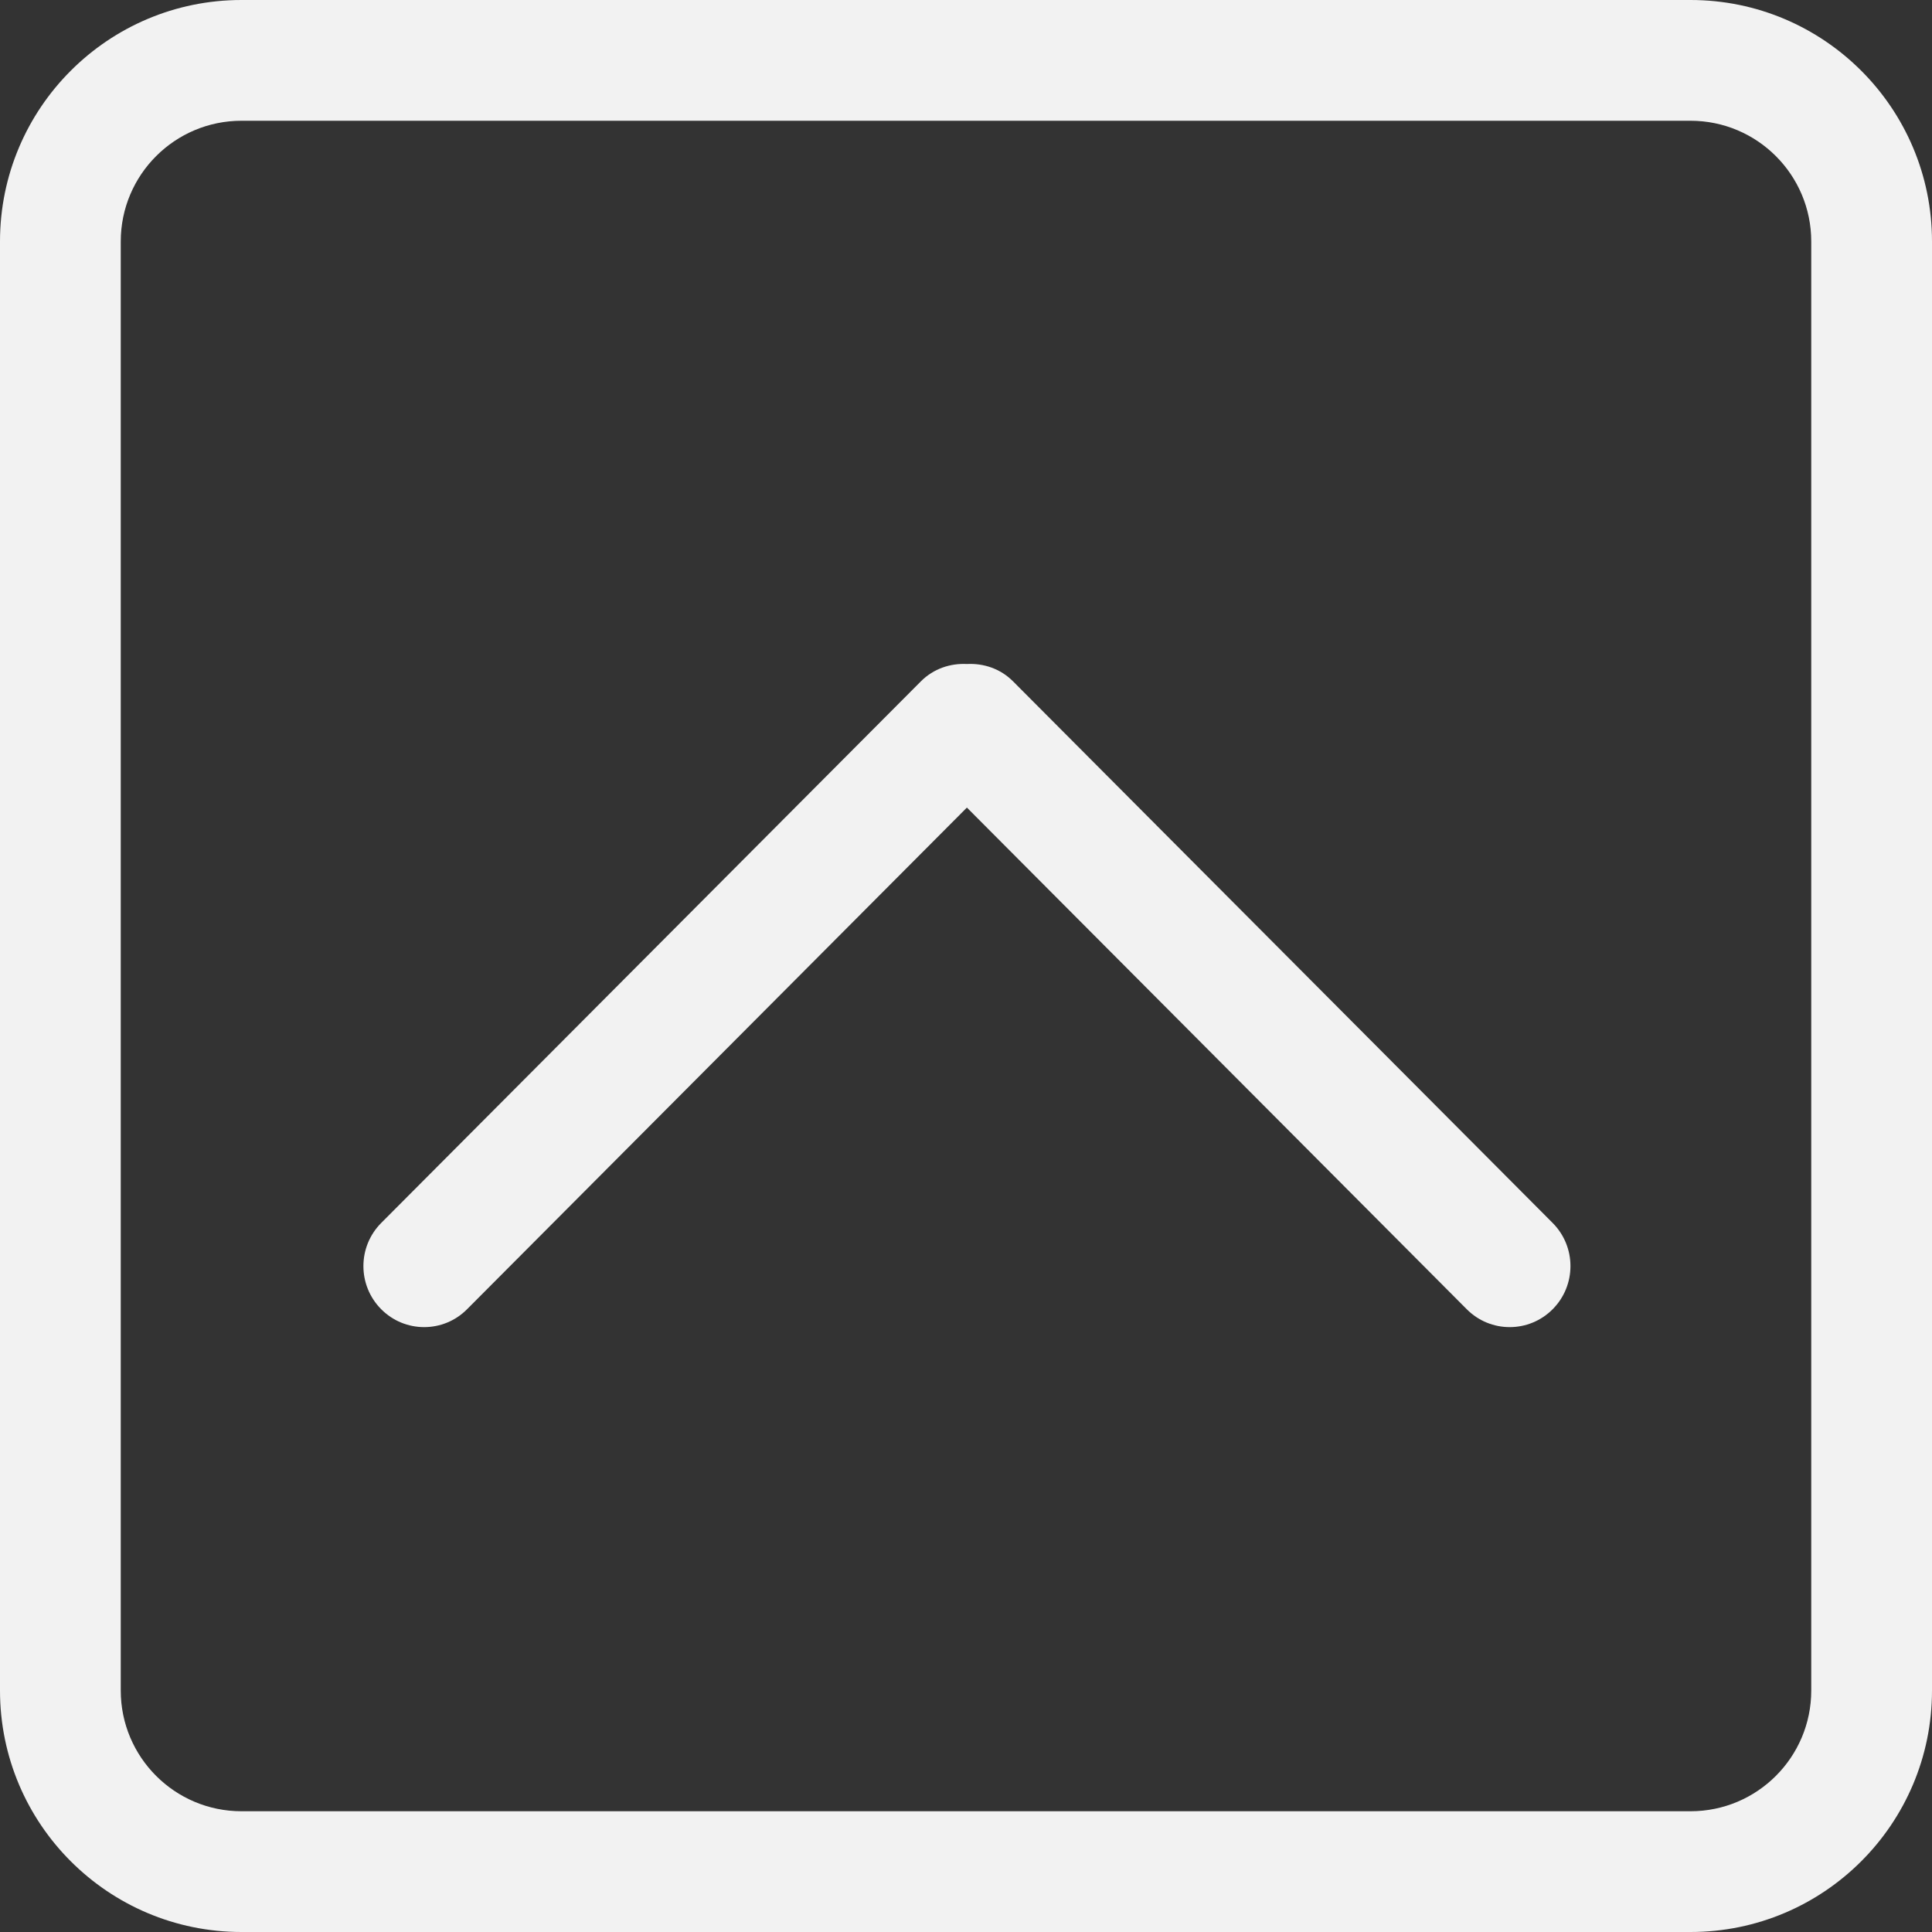 <?xml version="1.0" encoding="iso-8859-1"?>
<!-- Generator: Adobe Illustrator 16.0.0, SVG Export Plug-In . SVG Version: 6.00 Build 0)  -->
<!DOCTYPE svg PUBLIC "-//W3C//DTD SVG 1.1//EN" "http://www.w3.org/Graphics/SVG/1.1/DTD/svg11.dtd">
<svg version="1.1" id="Capa_1" xmlns="http://www.w3.org/2000/svg" xmlns:xlink="http://www.w3.org/1999/xlink" x="0px" y="0px"
	 width="612px" height="612px" viewBox="0 0 612 612" style="enable-background:new 0 0 612 612;" xml:space="preserve">
<rect x="0" y="0" width="612" height="612" fill="#333333" stroke="none"/>
<g>
	<g id="_x35__4_">
		<g>
			<path fill = "#f2f2f2" d="M535.5,0h-459C34.253,0,0,34.253,0,76.5v459C0,577.747,34.253,612,76.5,612h459c42.247,0,76.5-34.253,76.5-76.5v-459
				C612,34.253,577.747,0,535.5,0z M573.75,535.5c0,21.114-17.117,38.25-38.25,38.25h-459c-21.133,0-38.25-17.136-38.25-38.25v-459
				c0-21.114,17.117-38.25,38.25-38.25h459c21.133,0,38.25,17.136,38.25,38.25V535.5z M320.879,215.807
				c-4.016-4.017-9.313-5.738-14.572-5.47c-5.241-0.268-10.558,1.453-14.574,5.47l-170.978,171.59
				c-7.516,7.554-7.516,19.774,0,27.329s19.699,7.555,27.196,0l158.336-158.91l158.336,158.91c7.516,7.555,19.698,7.555,27.215,0
				c7.516-7.555,7.516-19.775,0-27.329L320.879,215.807z"/>
		</g>
	</g>
</g>

</svg>
